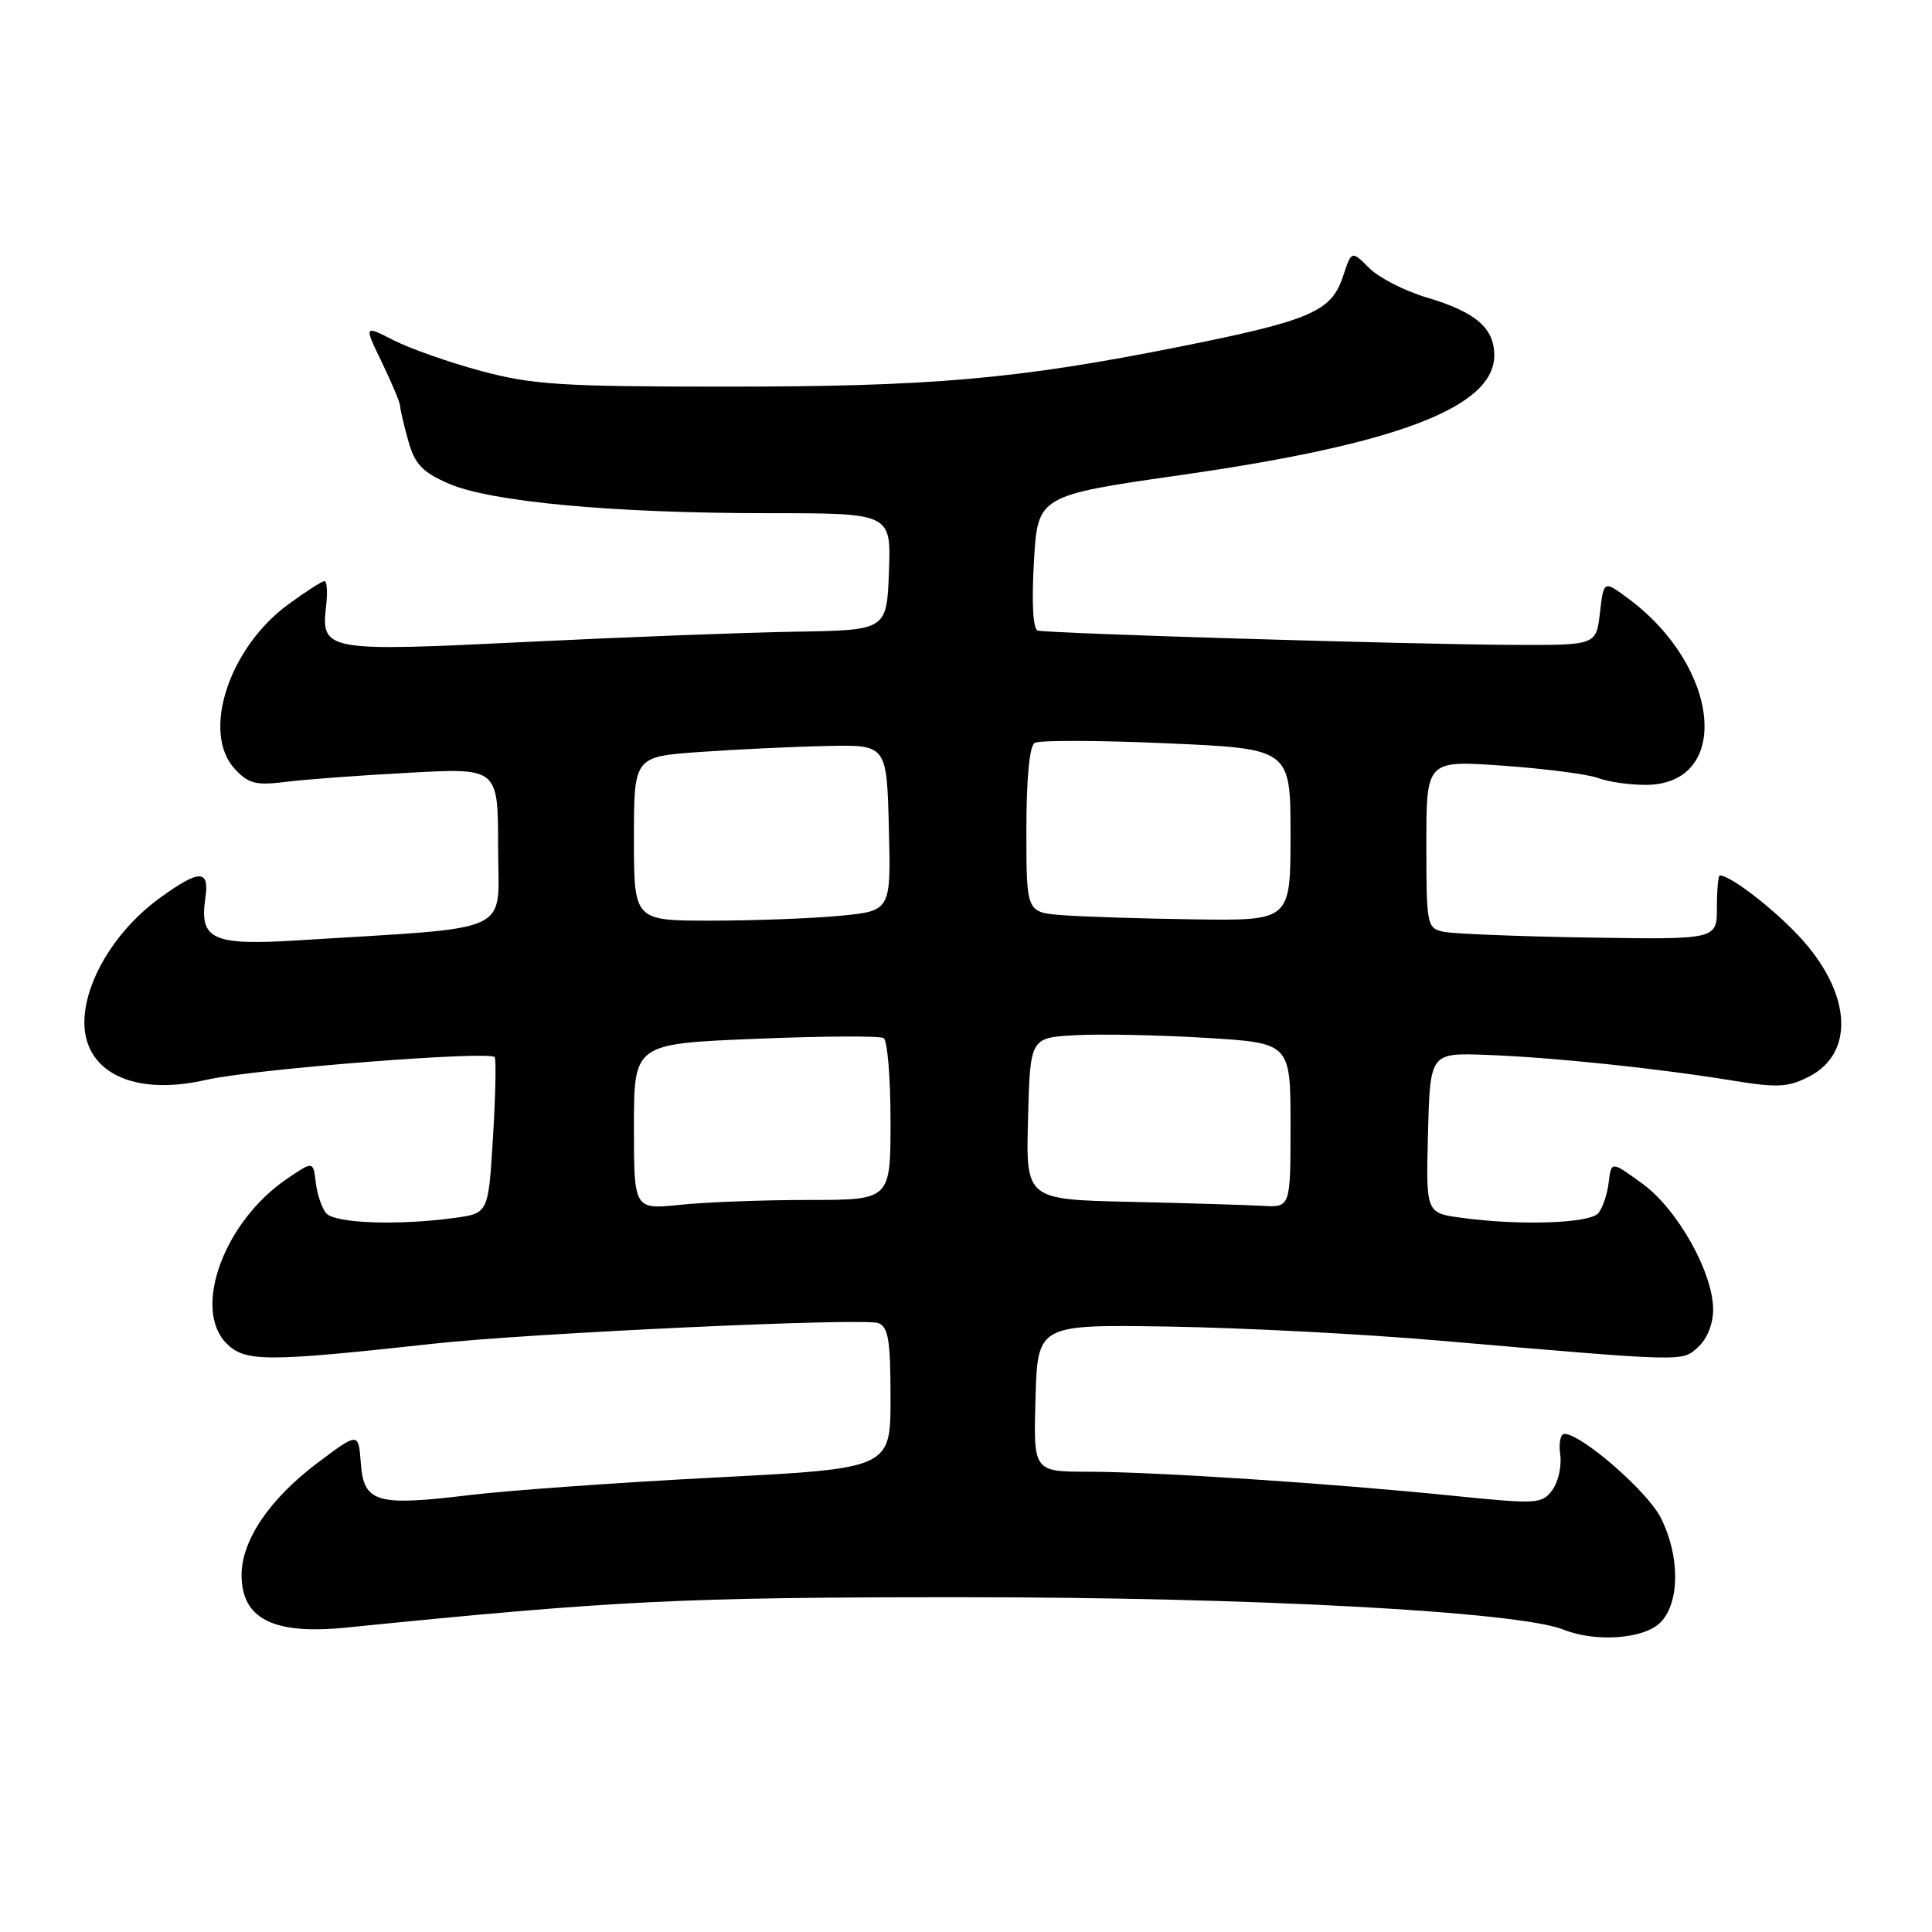 <?xml version="1.0" encoding="UTF-8" standalone="no"?>
<!DOCTYPE svg PUBLIC "-//W3C//DTD SVG 1.1//EN" "http://www.w3.org/Graphics/SVG/1.1/DTD/svg11.dtd" >
<svg xmlns="http://www.w3.org/2000/svg" xmlns:xlink="http://www.w3.org/1999/xlink" version="1.1" viewBox="0 0 256 256">
 <g >
 <path fill="currentColor"
d=" M 220.00 215.00 C 222.61 212.39 222.63 206.16 220.04 201.07 C 218.24 197.56 209.54 190.00 207.29 190.00 C 206.77 190.00 206.52 191.24 206.74 192.75 C 206.95 194.26 206.48 196.37 205.69 197.44 C 204.31 199.30 203.72 199.33 192.37 198.18 C 176.46 196.56 153.17 195.03 144.21 195.01 C 136.93 195.00 136.93 195.00 137.21 185.25 C 137.50 175.50 137.50 175.50 155.00 175.78 C 164.62 175.94 180.60 176.76 190.50 177.62 C 223.77 180.48 222.83 180.46 225.02 178.48 C 226.20 177.42 227.00 175.41 227.00 173.54 C 227.00 168.63 222.28 160.21 217.61 156.83 C 213.50 153.84 213.50 153.84 213.16 156.67 C 212.98 158.23 212.36 160.06 211.79 160.75 C 210.66 162.11 201.37 162.42 193.61 161.36 C 188.94 160.72 188.94 160.72 189.22 150.11 C 189.50 139.50 189.50 139.50 197.00 139.78 C 205.70 140.10 219.48 141.54 229.50 143.17 C 235.57 144.16 236.94 144.08 239.74 142.64 C 245.67 139.57 245.34 131.93 238.95 124.68 C 235.62 120.90 229.38 116.00 227.88 116.00 C 227.67 116.00 227.50 117.91 227.50 120.25 C 227.50 124.50 227.50 124.50 210.50 124.23 C 201.15 124.08 192.49 123.73 191.25 123.46 C 189.08 122.98 189.00 122.56 189.00 111.85 C 189.00 100.74 189.00 100.74 199.18 101.46 C 204.78 101.86 210.43 102.59 211.74 103.09 C 213.06 103.59 215.88 104.00 218.03 104.00 C 229.50 104.00 228.06 88.42 215.73 79.29 C 212.50 76.90 212.50 76.90 212.00 81.20 C 211.50 85.50 211.50 85.50 200.50 85.45 C 186.95 85.39 138.87 83.94 137.50 83.55 C 136.88 83.37 136.69 79.90 137.00 74.46 C 137.50 65.66 137.50 65.66 156.79 62.90 C 185.26 58.82 198.00 53.93 198.00 47.07 C 198.00 43.46 195.52 41.34 189.05 39.42 C 186.14 38.56 182.71 36.80 181.43 35.52 C 179.09 33.18 179.09 33.18 177.96 36.61 C 176.42 41.29 173.67 42.47 156.32 45.94 C 134.78 50.24 123.44 51.24 96.00 51.23 C 74.46 51.23 70.57 50.98 63.83 49.18 C 59.61 48.05 54.37 46.21 52.19 45.10 C 48.21 43.07 48.21 43.07 50.61 48.03 C 51.92 50.76 53.00 53.33 53.01 53.75 C 53.01 54.16 53.49 56.23 54.08 58.34 C 54.95 61.48 55.91 62.52 59.38 64.05 C 64.89 66.49 81.13 68.00 101.79 68.00 C 118.08 68.00 118.08 68.00 117.79 75.75 C 117.50 83.50 117.50 83.50 105.50 83.70 C 98.90 83.80 82.81 84.42 69.74 85.06 C 43.13 86.37 42.52 86.26 43.21 80.31 C 43.42 78.49 43.33 77.00 43.00 77.00 C 42.66 77.00 40.49 78.40 38.15 80.12 C 30.29 85.90 26.67 97.12 31.12 101.90 C 32.94 103.85 33.92 104.10 37.87 103.60 C 40.42 103.28 47.79 102.73 54.25 102.39 C 66.00 101.75 66.00 101.75 66.00 112.26 C 66.00 124.02 68.70 122.77 39.47 124.60 C 28.15 125.31 26.40 124.51 27.21 119.01 C 27.78 115.17 26.45 115.16 21.17 118.99 C 15.89 122.82 11.98 128.74 11.28 133.97 C 10.25 141.61 17.05 145.46 27.36 143.08 C 33.48 141.67 65.00 139.19 65.55 140.08 C 65.76 140.42 65.66 145.22 65.32 150.74 C 64.71 160.77 64.71 160.77 60.22 161.38 C 52.72 162.41 44.33 162.10 43.21 160.75 C 42.64 160.06 42.02 158.23 41.84 156.67 C 41.50 153.84 41.50 153.84 38.04 156.19 C 29.70 161.83 25.44 173.44 30.02 178.02 C 32.48 180.48 35.24 180.48 57.50 178.04 C 70.44 176.63 114.48 174.59 116.39 175.32 C 117.71 175.83 118.00 177.61 118.00 185.26 C 118.00 194.58 118.00 194.58 94.75 195.78 C 81.96 196.44 67.34 197.49 62.26 198.10 C 49.85 199.61 48.20 199.12 47.81 193.87 C 47.50 189.76 47.50 189.76 42.02 193.88 C 35.73 198.62 32.01 204.11 32.01 208.68 C 32.00 214.50 36.21 216.63 45.80 215.67 C 81.56 212.07 90.19 211.64 127.50 211.64 C 165.98 211.64 201.18 213.54 207.16 215.93 C 211.42 217.64 217.82 217.18 220.00 215.00 Z  M 84.00 149.30 C 84.00 138.31 84.00 138.31 100.08 137.65 C 108.93 137.28 116.58 137.24 117.08 137.55 C 117.59 137.86 118.00 142.82 118.00 148.56 C 118.00 159.00 118.00 159.00 107.15 159.00 C 101.18 159.00 93.53 159.29 90.15 159.64 C 84.00 160.28 84.00 160.28 84.00 149.30 Z  M 149.72 159.25 C 135.93 158.94 135.93 158.94 136.22 148.22 C 136.50 137.50 136.50 137.50 142.50 137.17 C 145.80 136.99 153.56 137.14 159.75 137.52 C 171.00 138.20 171.00 138.20 171.00 149.10 C 171.00 160.00 171.00 160.00 167.25 159.78 C 165.19 159.66 157.30 159.42 149.72 159.25 Z  M 84.00 111.13 C 84.00 100.26 84.00 100.26 92.75 99.64 C 97.56 99.30 105.10 98.94 109.50 98.85 C 117.50 98.67 117.50 98.67 117.78 109.69 C 118.06 120.70 118.06 120.70 111.28 121.35 C 107.55 121.70 99.89 121.99 94.25 121.99 C 84.00 122.00 84.00 122.00 84.00 111.13 Z  M 140.75 121.26 C 136.00 120.89 136.00 120.89 136.00 110.00 C 136.00 103.20 136.41 98.86 137.09 98.44 C 137.70 98.07 145.57 98.09 154.59 98.49 C 171.00 99.21 171.00 99.21 171.00 110.61 C 171.00 122.00 171.00 122.00 158.25 121.82 C 151.24 121.72 143.36 121.47 140.75 121.26 Z "/>
</g>
</svg>